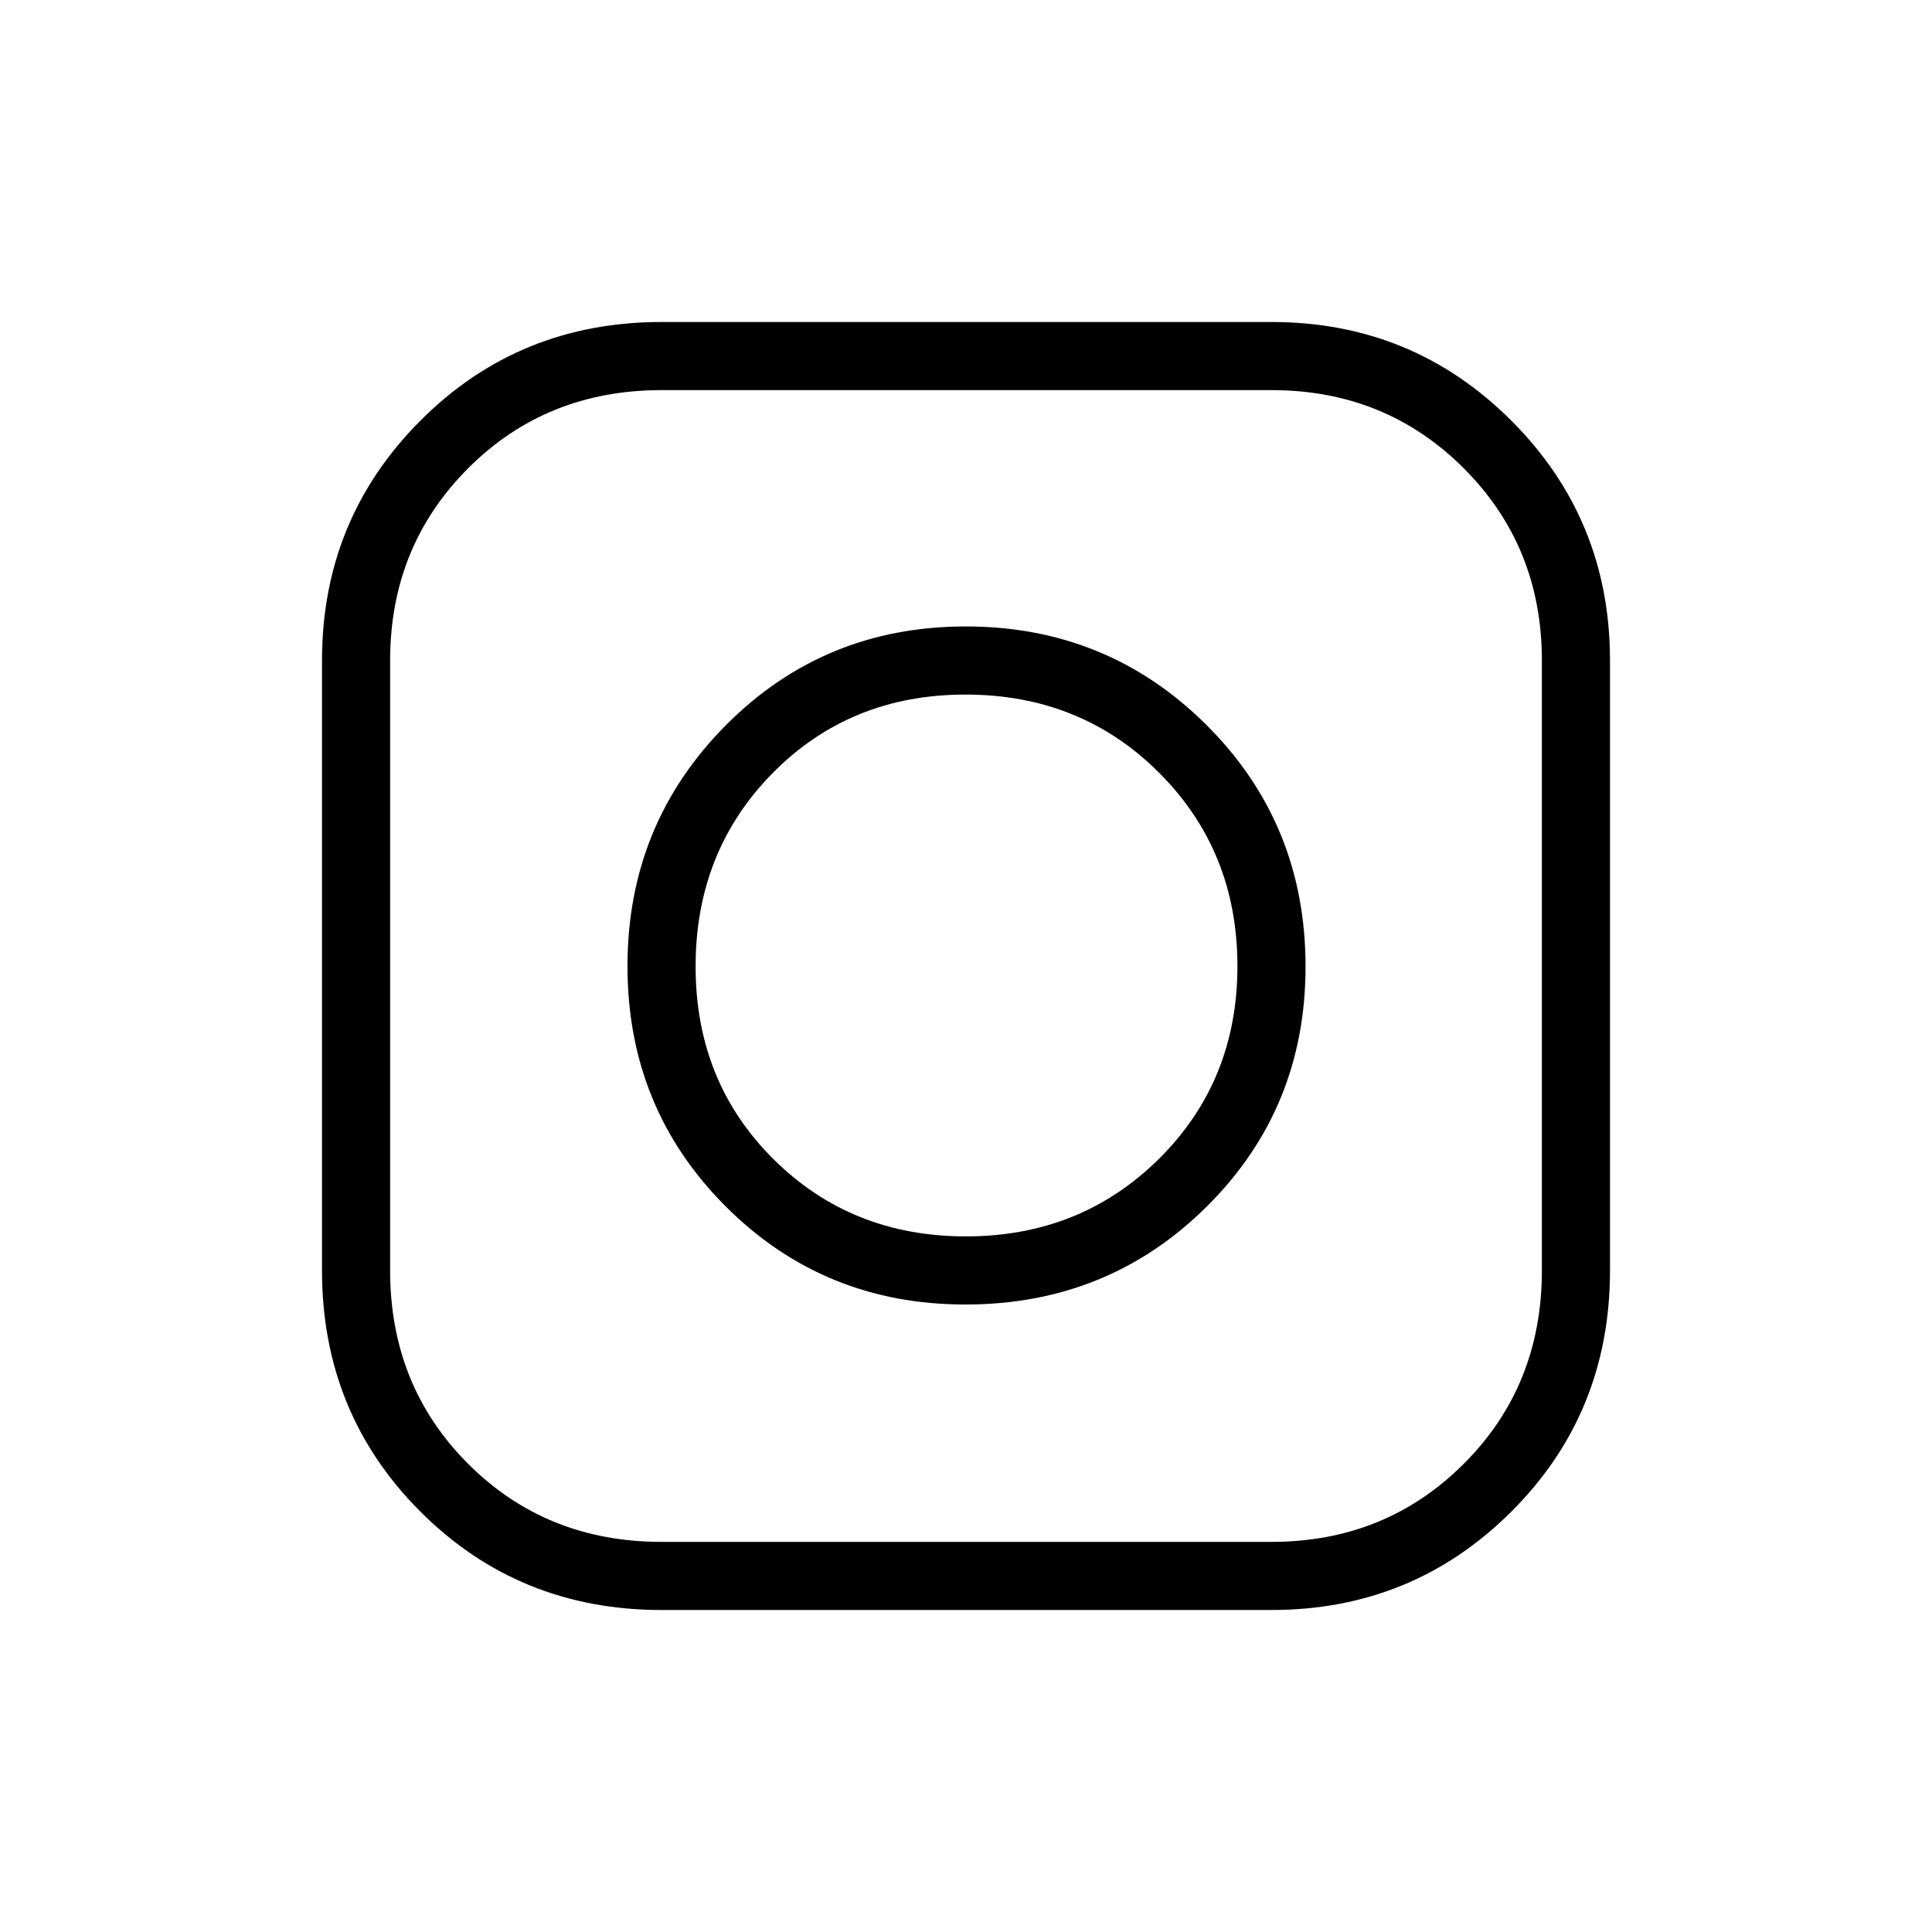 <svg xmlns="http://www.w3.org/2000/svg" height="40" viewBox="0 -960 960 960" width="40"><path d="M328.72-160q-70.94 0-119.83-48.89T160-328.72v-303.07q0-70.17 48.89-119.19Q257.78-800 328.72-800h303.07q70.17 0 119.19 49.02Q800-701.96 800-631.79v303.07q0 70.94-49.02 119.83T631.79-160H328.72Zm0-33.85h303.07q56.7 0 95.53-38.77 38.83-38.78 38.83-96.1v-303.07q0-56.7-38.83-95.53t-95.53-38.83H328.72q-57.32 0-96.1 38.83-38.77 38.83-38.77 95.53v303.07q0 57.32 38.77 96.1 38.78 38.77 96.1 38.77Zm150.96-117.94q-70.4 0-119.14-48.8-48.75-48.79-48.75-119.29t48.8-119.67q48.79-49.17 119.29-49.17t119.67 49.02q49.17 49.02 49.17 120.02 0 70.4-49.02 119.14-49.02 48.75-120.02 48.75Zm.28-33.85q57.08 0 96-38.62 38.91-38.61 38.91-95.7 0-57.08-38.85-96-38.85-38.91-96.28-38.91-57.21 0-95.65 38.85-38.45 38.85-38.45 96.28 0 57.21 38.62 95.65 38.61 38.45 95.7 38.45Z"/></svg>
